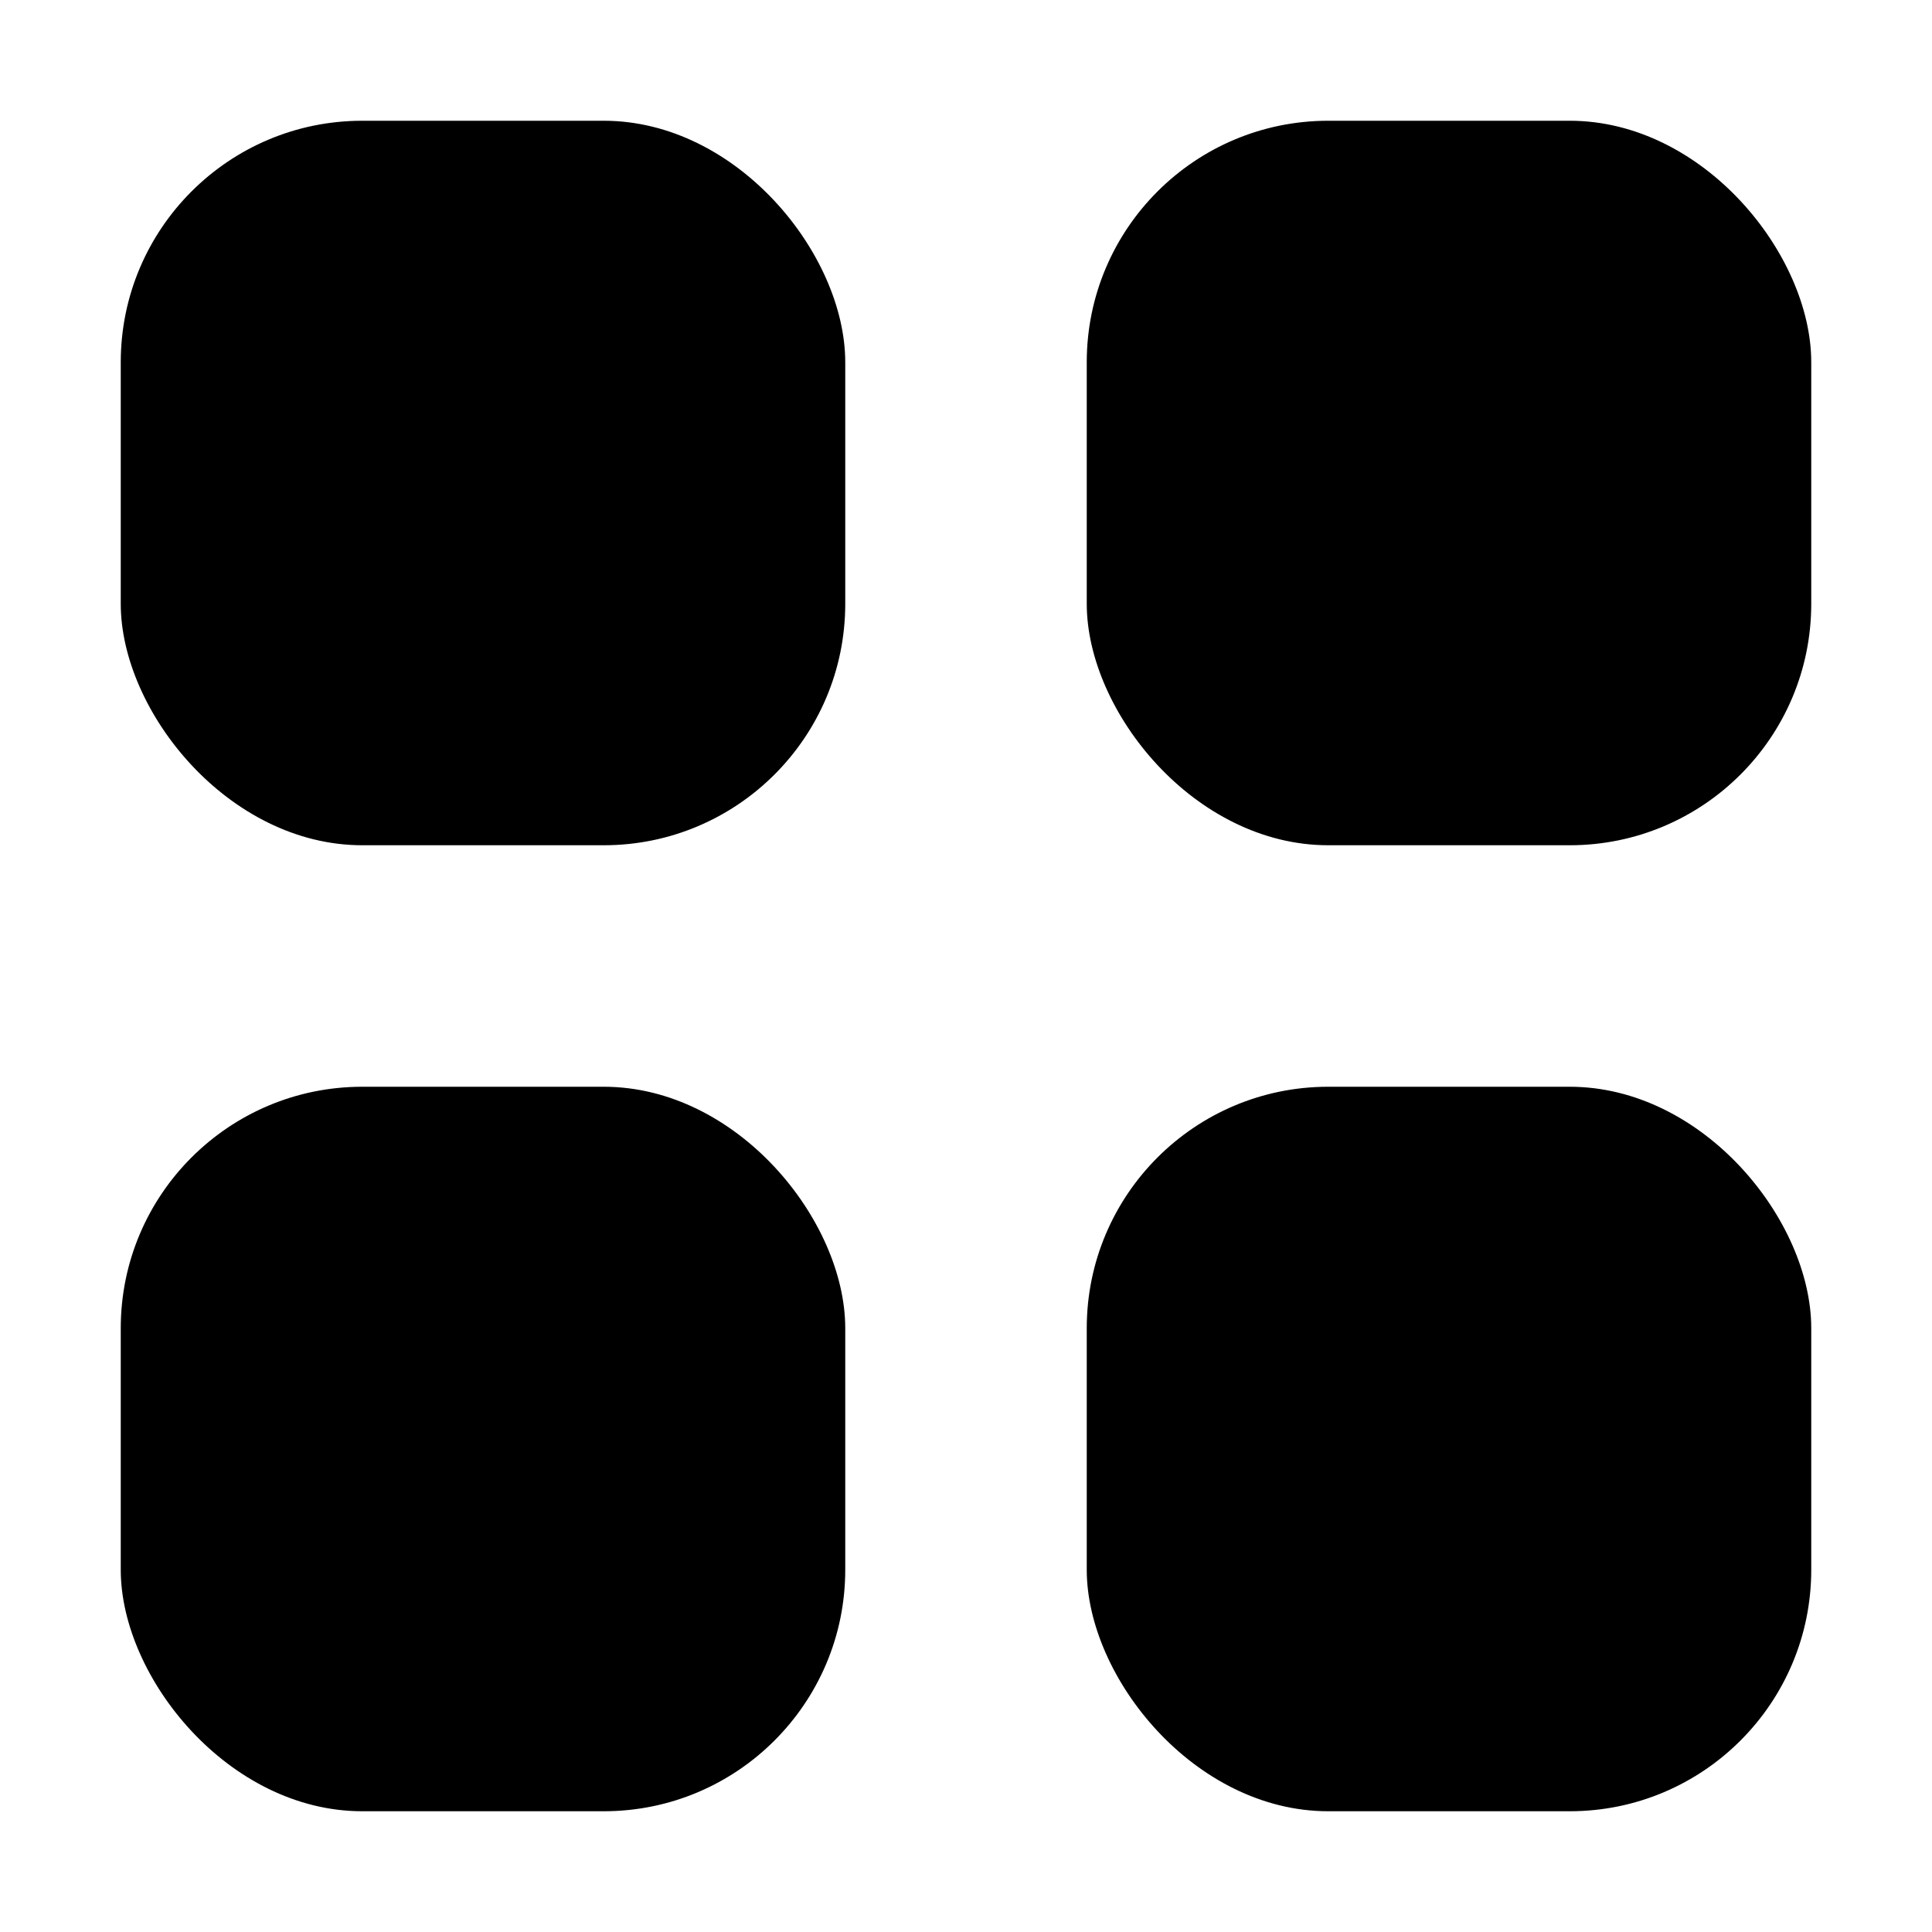 <svg viewBox="0 0 32 32" xmlns="http://www.w3.org/2000/svg">
  <rect x="2" y="2" width="12" height="12" rx="4"/>
  <rect x="18" y="2" width="12" height="12" rx="4"/>
  <rect x="2" y="18" width="12" height="12" rx="4"/>
  <rect x="18" y="18" width="12" height="12" rx="4"/>
</svg>
